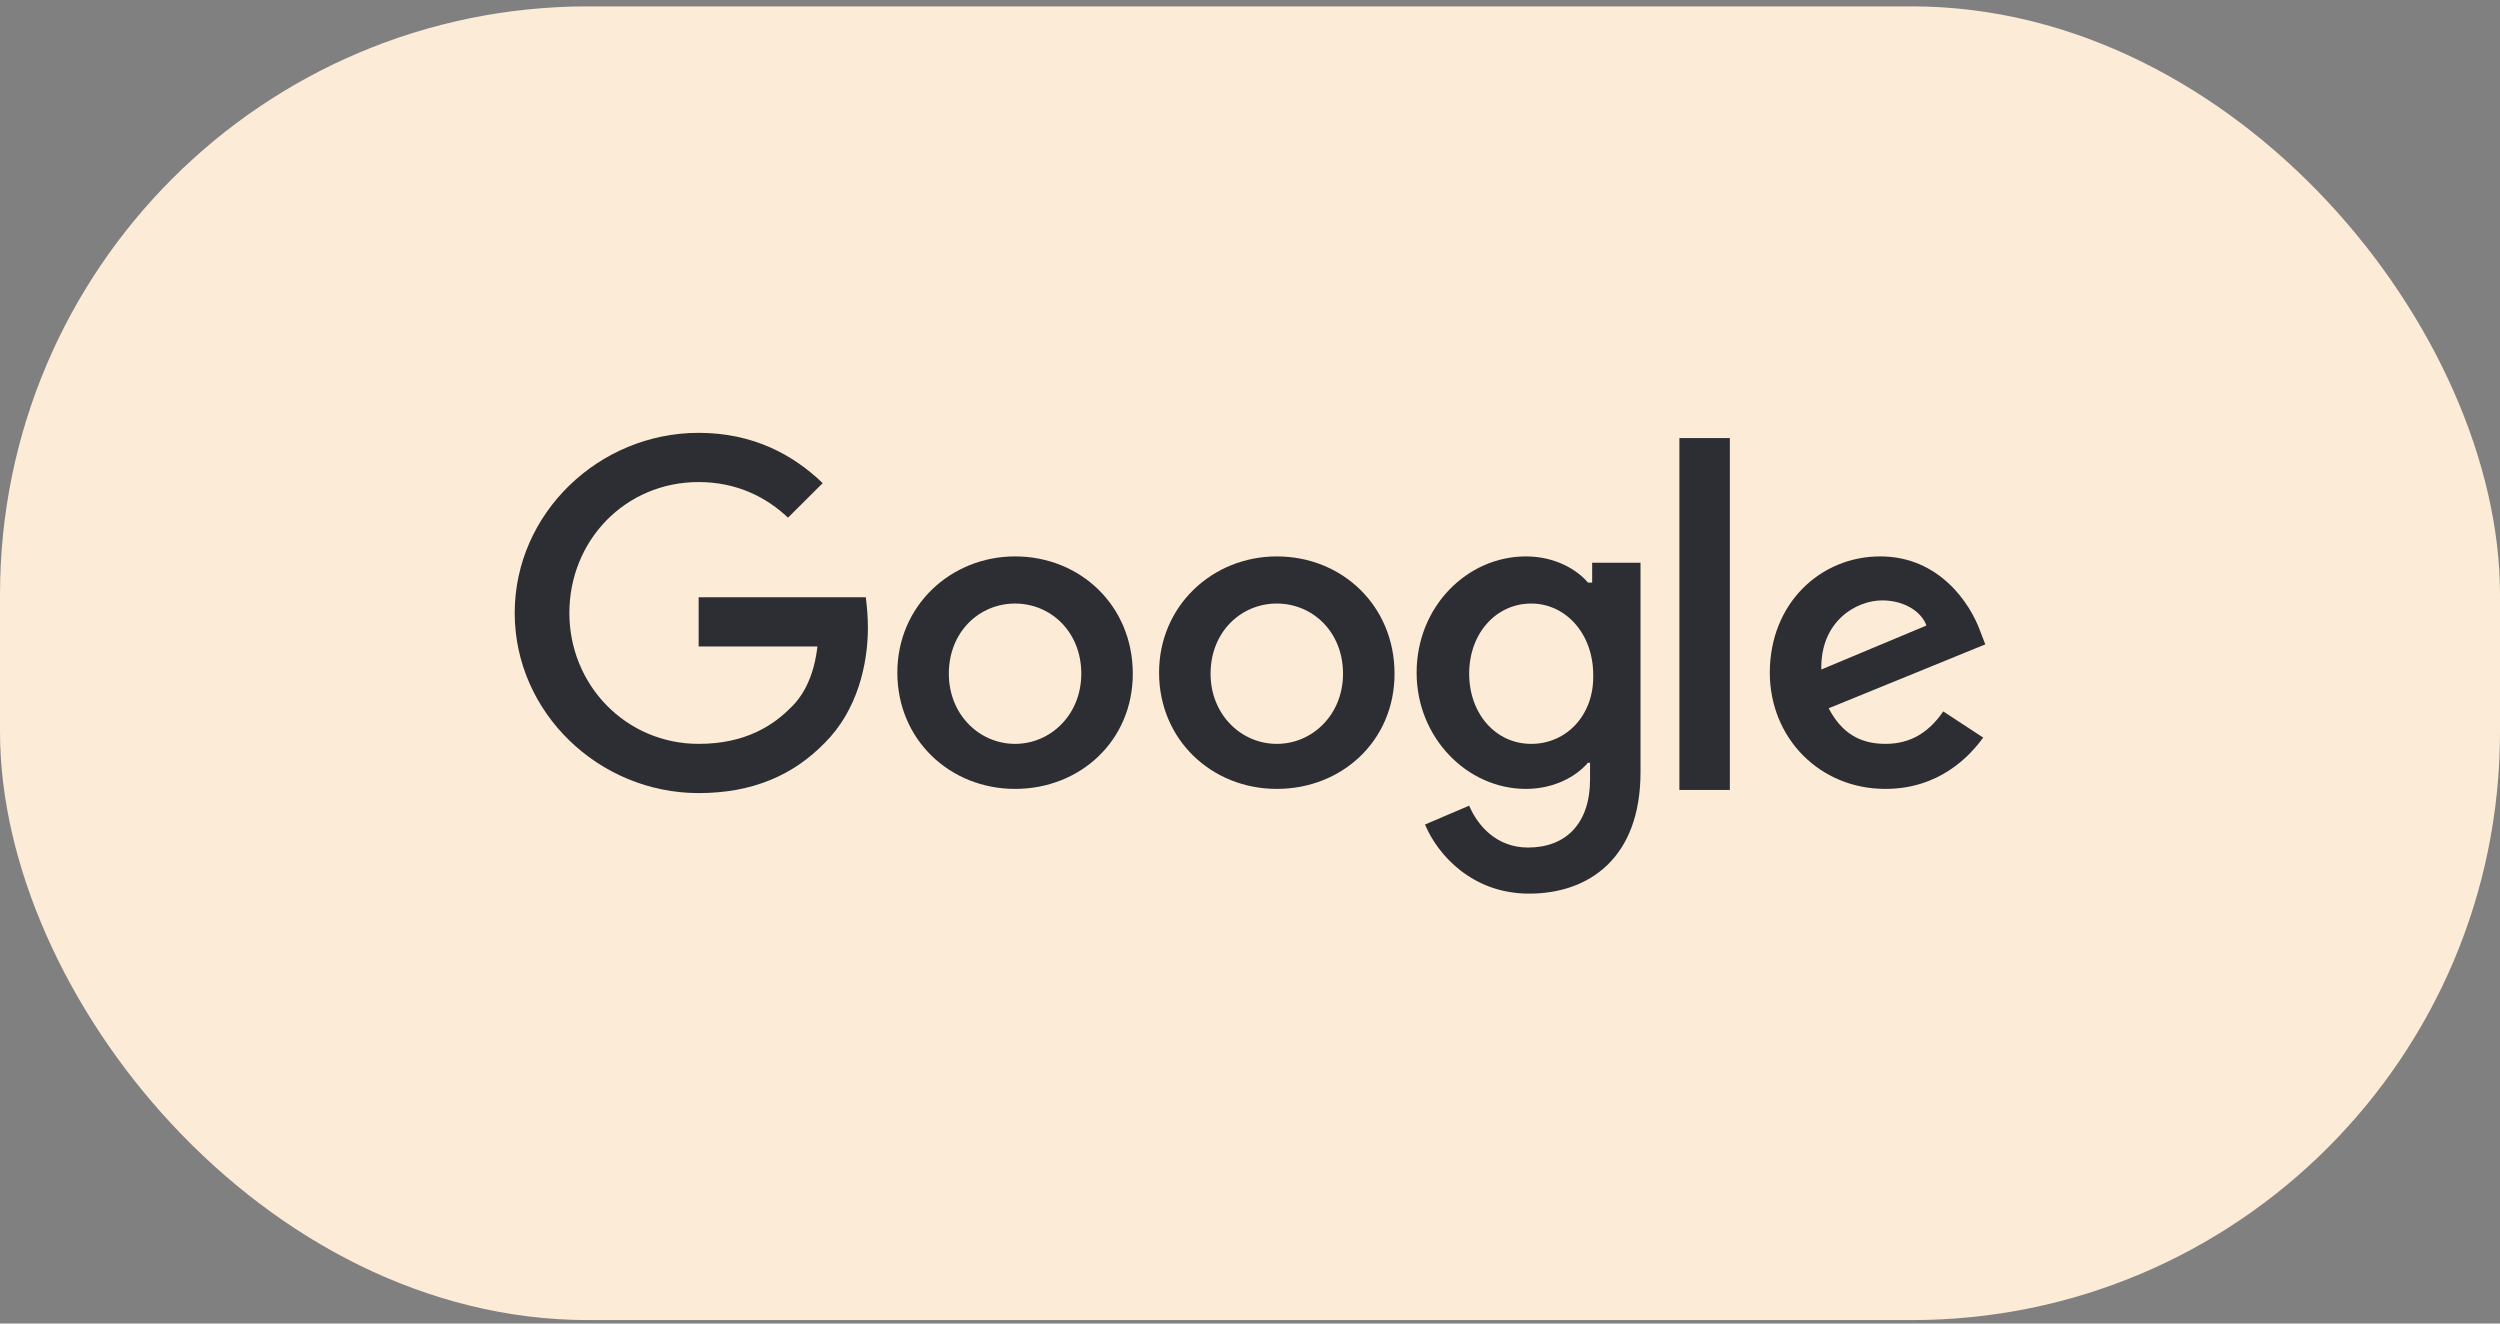 <svg width="170" height="90" viewBox="0 0 170 90" fill="none" xmlns="http://www.w3.org/2000/svg">
<rect x="0" y="0" width="170" height="90" fill="#808080" stroke="none"/>
<rect y="0.433" width="170" height="89.333" rx="40" fill="#FBEBD7"/>
<g clip-path="url(#clip0_2070_759)">
<path d="M47.509 40.614V43.961H55.586C55.372 45.812 54.728 47.236 53.728 48.162C52.584 49.301 50.725 50.583 47.509 50.583C42.577 50.583 38.717 46.596 38.717 41.682C38.717 36.768 42.505 32.78 47.509 32.78C50.154 32.78 52.155 33.849 53.585 35.202L55.944 32.852C53.942 30.929 51.226 29.433 47.509 29.433C40.718 29.433 35 34.917 35 41.682C35 48.447 40.718 53.93 47.509 53.93C51.154 53.93 53.942 52.72 56.087 50.512C58.302 48.305 59.017 45.171 59.017 42.679C59.017 41.895 58.946 41.183 58.874 40.614H47.509Z" fill="#2C2E33"/>
<path d="M69.024 37.836C64.664 37.836 61.019 41.183 61.019 45.741C61.019 50.298 64.593 53.645 69.024 53.645C73.456 53.645 77.03 50.37 77.03 45.812C77.03 41.183 73.456 37.836 69.024 37.836ZM69.024 50.583C66.594 50.583 64.521 48.589 64.521 45.812C64.521 42.964 66.594 41.041 69.024 41.041C71.455 41.041 73.528 42.964 73.528 45.812C73.528 48.589 71.455 50.583 69.024 50.583Z" fill="#2C2E33"/>
<path d="M108.124 39.617H107.981C107.194 38.691 105.693 37.836 103.763 37.836C99.761 37.836 96.33 41.255 96.33 45.741C96.33 50.156 99.761 53.645 103.763 53.645C105.693 53.645 107.194 52.791 107.981 51.865H108.124V53.005C108.124 55.995 106.48 57.633 103.906 57.633C101.762 57.633 100.475 56.138 99.904 54.785L96.901 56.067C97.759 58.132 100.118 60.767 103.978 60.767C108.052 60.767 111.555 58.346 111.555 52.506V38.264H108.267V39.617H108.124ZM104.121 50.583C101.691 50.583 99.904 48.518 99.904 45.812C99.904 43.035 101.762 41.041 104.121 41.041C106.48 41.041 108.338 43.106 108.338 45.883C108.41 48.589 106.551 50.583 104.121 50.583Z" fill="#2C2E33"/>
<path d="M86.823 37.836C82.462 37.836 78.817 41.183 78.817 45.741C78.817 50.298 82.391 53.645 86.823 53.645C91.254 53.645 94.828 50.37 94.828 45.812C94.828 41.183 91.254 37.836 86.823 37.836ZM86.823 50.583C84.392 50.583 82.319 48.589 82.319 45.812C82.319 42.964 84.392 41.041 86.823 41.041C89.253 41.041 91.326 42.964 91.326 45.812C91.326 48.589 89.253 50.583 86.823 50.583Z" fill="#2C2E33"/>
<path d="M114.199 29.789H117.63V53.717H114.199V29.789Z" fill="#2C2E33"/>
<path d="M128.209 50.583C126.422 50.583 125.207 49.8 124.35 48.162L135 43.818L134.643 42.892C133.999 41.112 131.926 37.836 127.852 37.836C123.778 37.836 120.347 41.041 120.347 45.741C120.347 50.156 123.706 53.645 128.209 53.645C131.855 53.645 133.928 51.438 134.857 50.156L132.141 48.376C131.212 49.729 129.996 50.583 128.209 50.583ZM127.995 40.827C129.425 40.827 130.64 41.539 130.997 42.536L123.849 45.527C123.778 42.252 126.208 40.827 127.995 40.827Z" fill="#2C2E33"/>
</g>
<defs>
<clipPath id="clip0_2070_759">
<rect width="100" height="31.333" fill="white" transform="translate(35 29.433)"/>
</clipPath>
</defs>
</svg>
